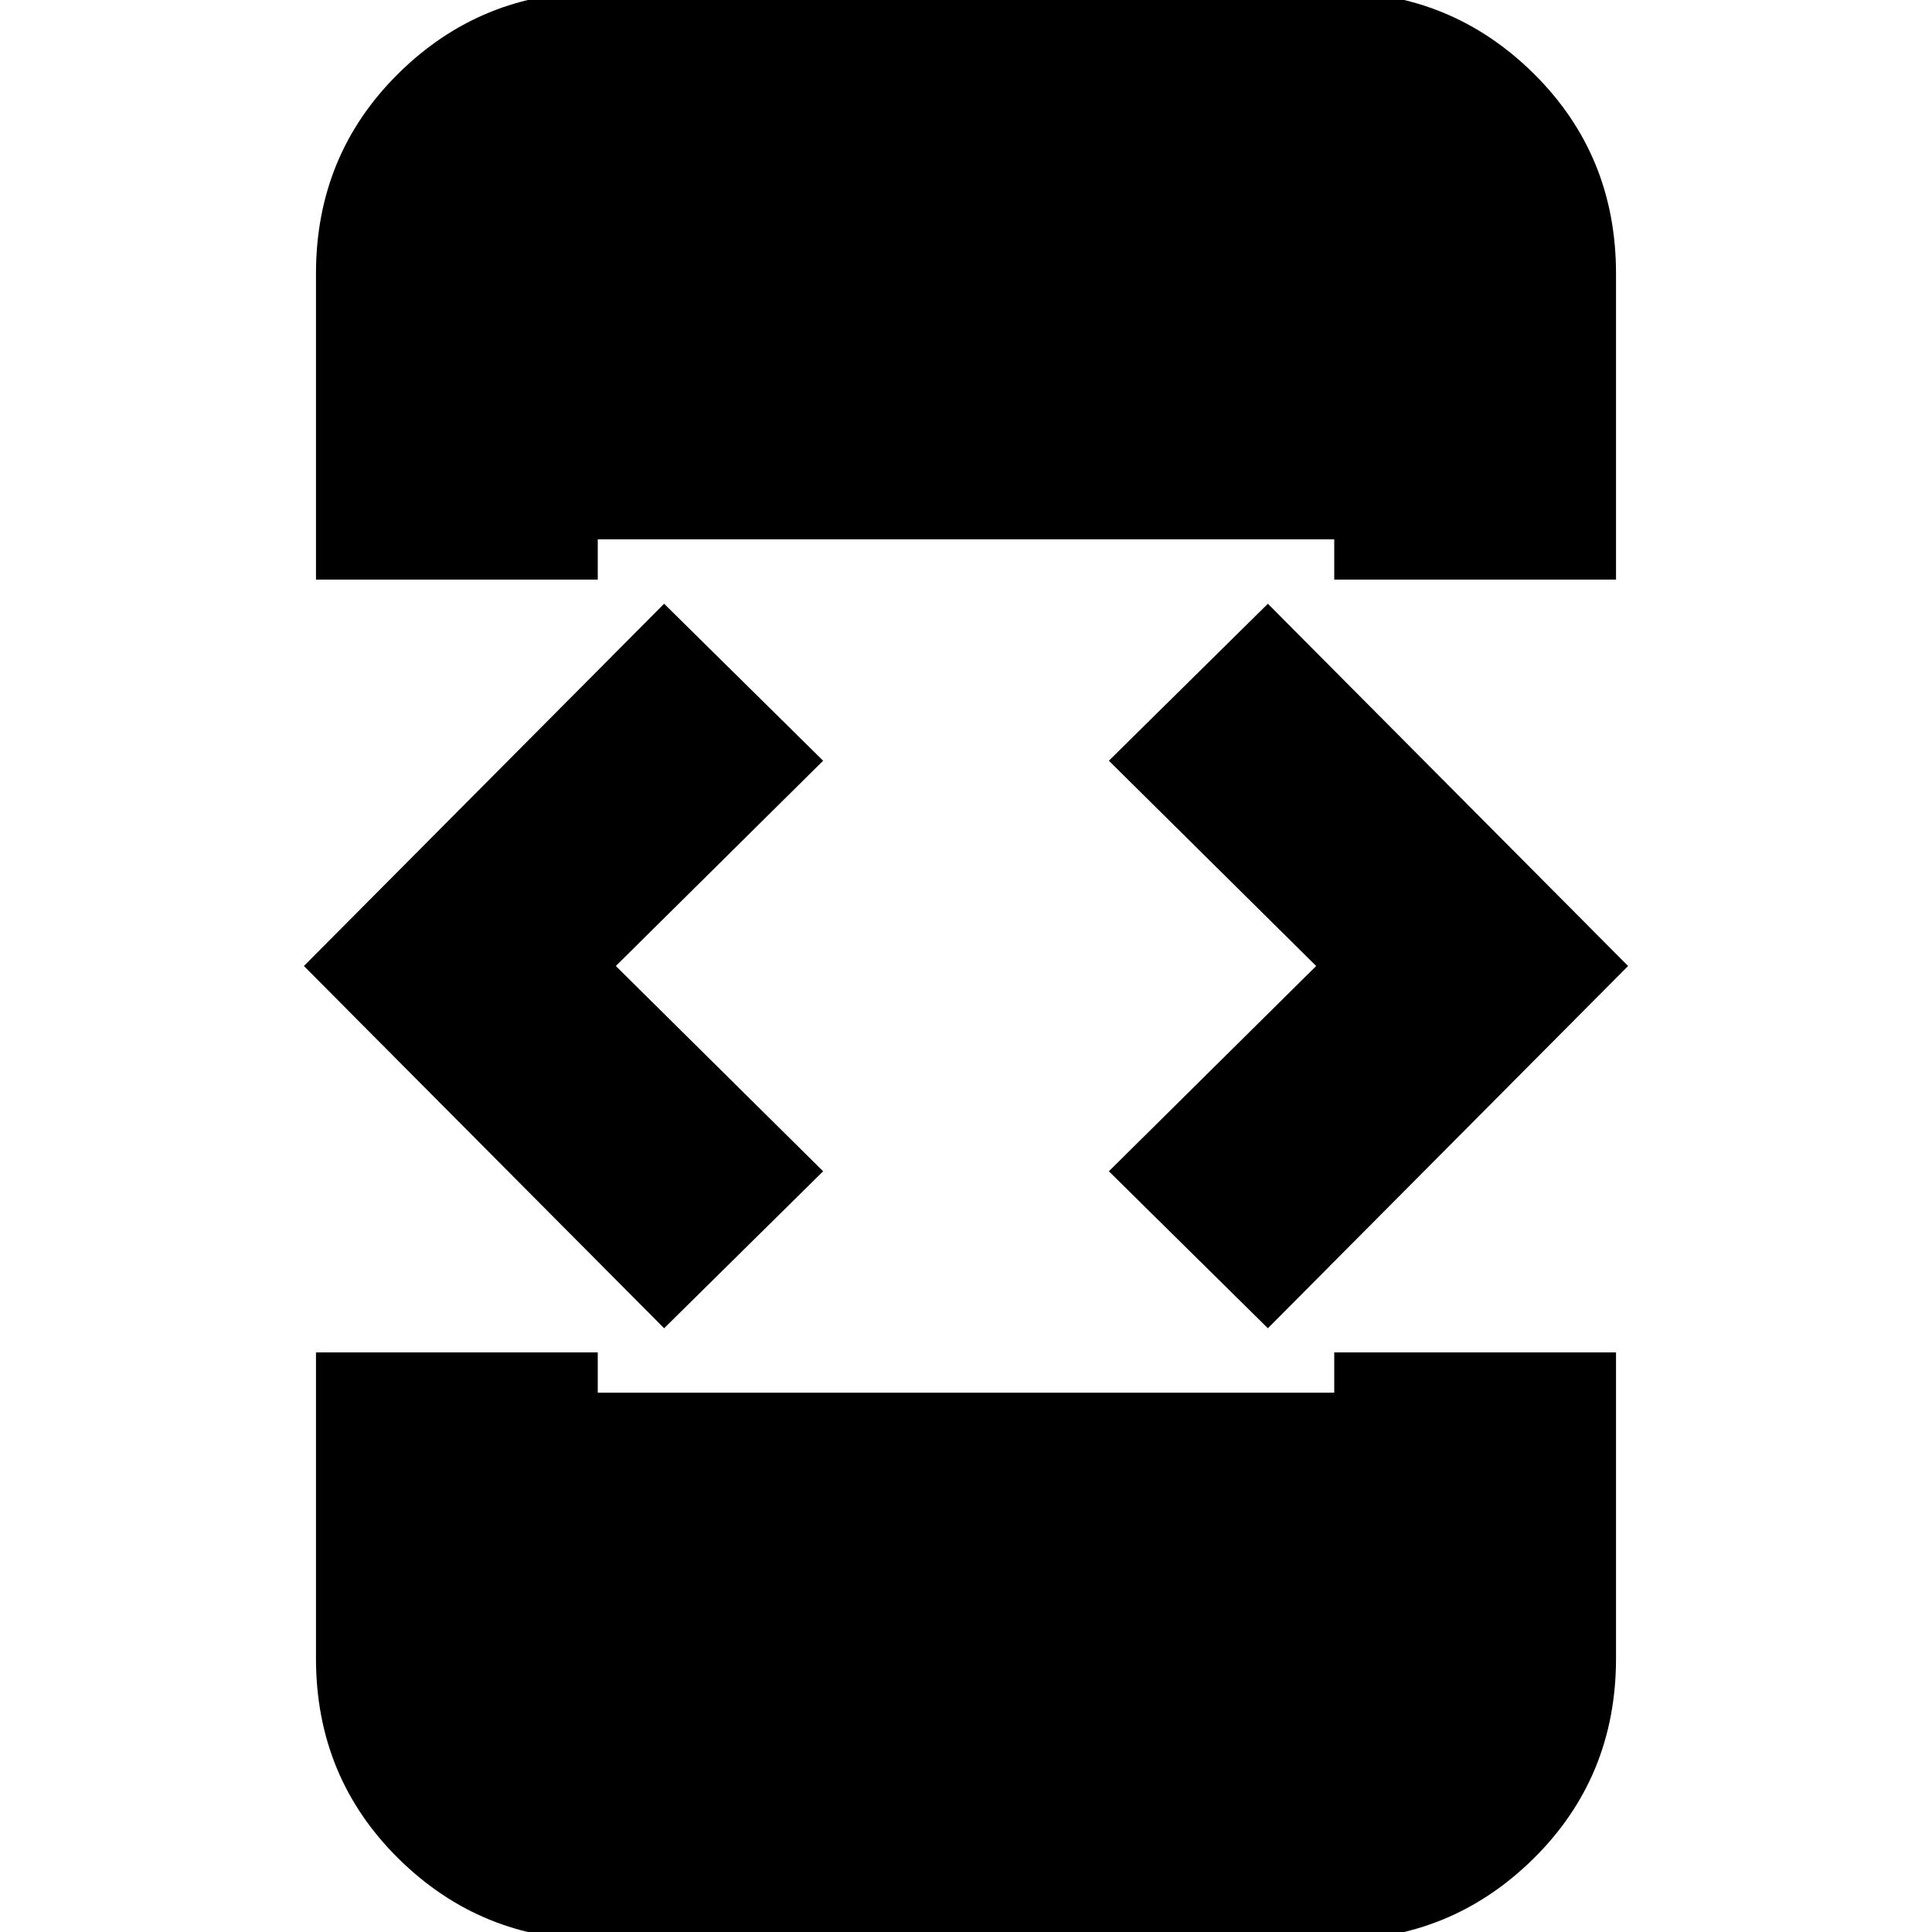 <svg xmlns="http://www.w3.org/2000/svg" height="20" width="20"><path d="M13.125 13.75 11.479 12.125 13.625 10 11.479 7.875 13.125 6.25 16.854 10ZM6.875 13.75 3.146 10 6.875 6.25 8.521 7.875 6.375 10 8.521 12.125ZM6.188 6H3.271V2.833Q3.271 1.604 4.125 0.76Q4.979 -0.083 6.188 -0.083H13.812Q15.021 -0.083 15.875 0.76Q16.729 1.604 16.729 2.833V6H13.812V5.583H6.188ZM3.271 14H6.188V14.417H13.812V14H16.729V17.167Q16.729 18.396 15.875 19.24Q15.021 20.083 13.812 20.083H6.188Q4.979 20.083 4.125 19.24Q3.271 18.396 3.271 17.167Z"/></svg>